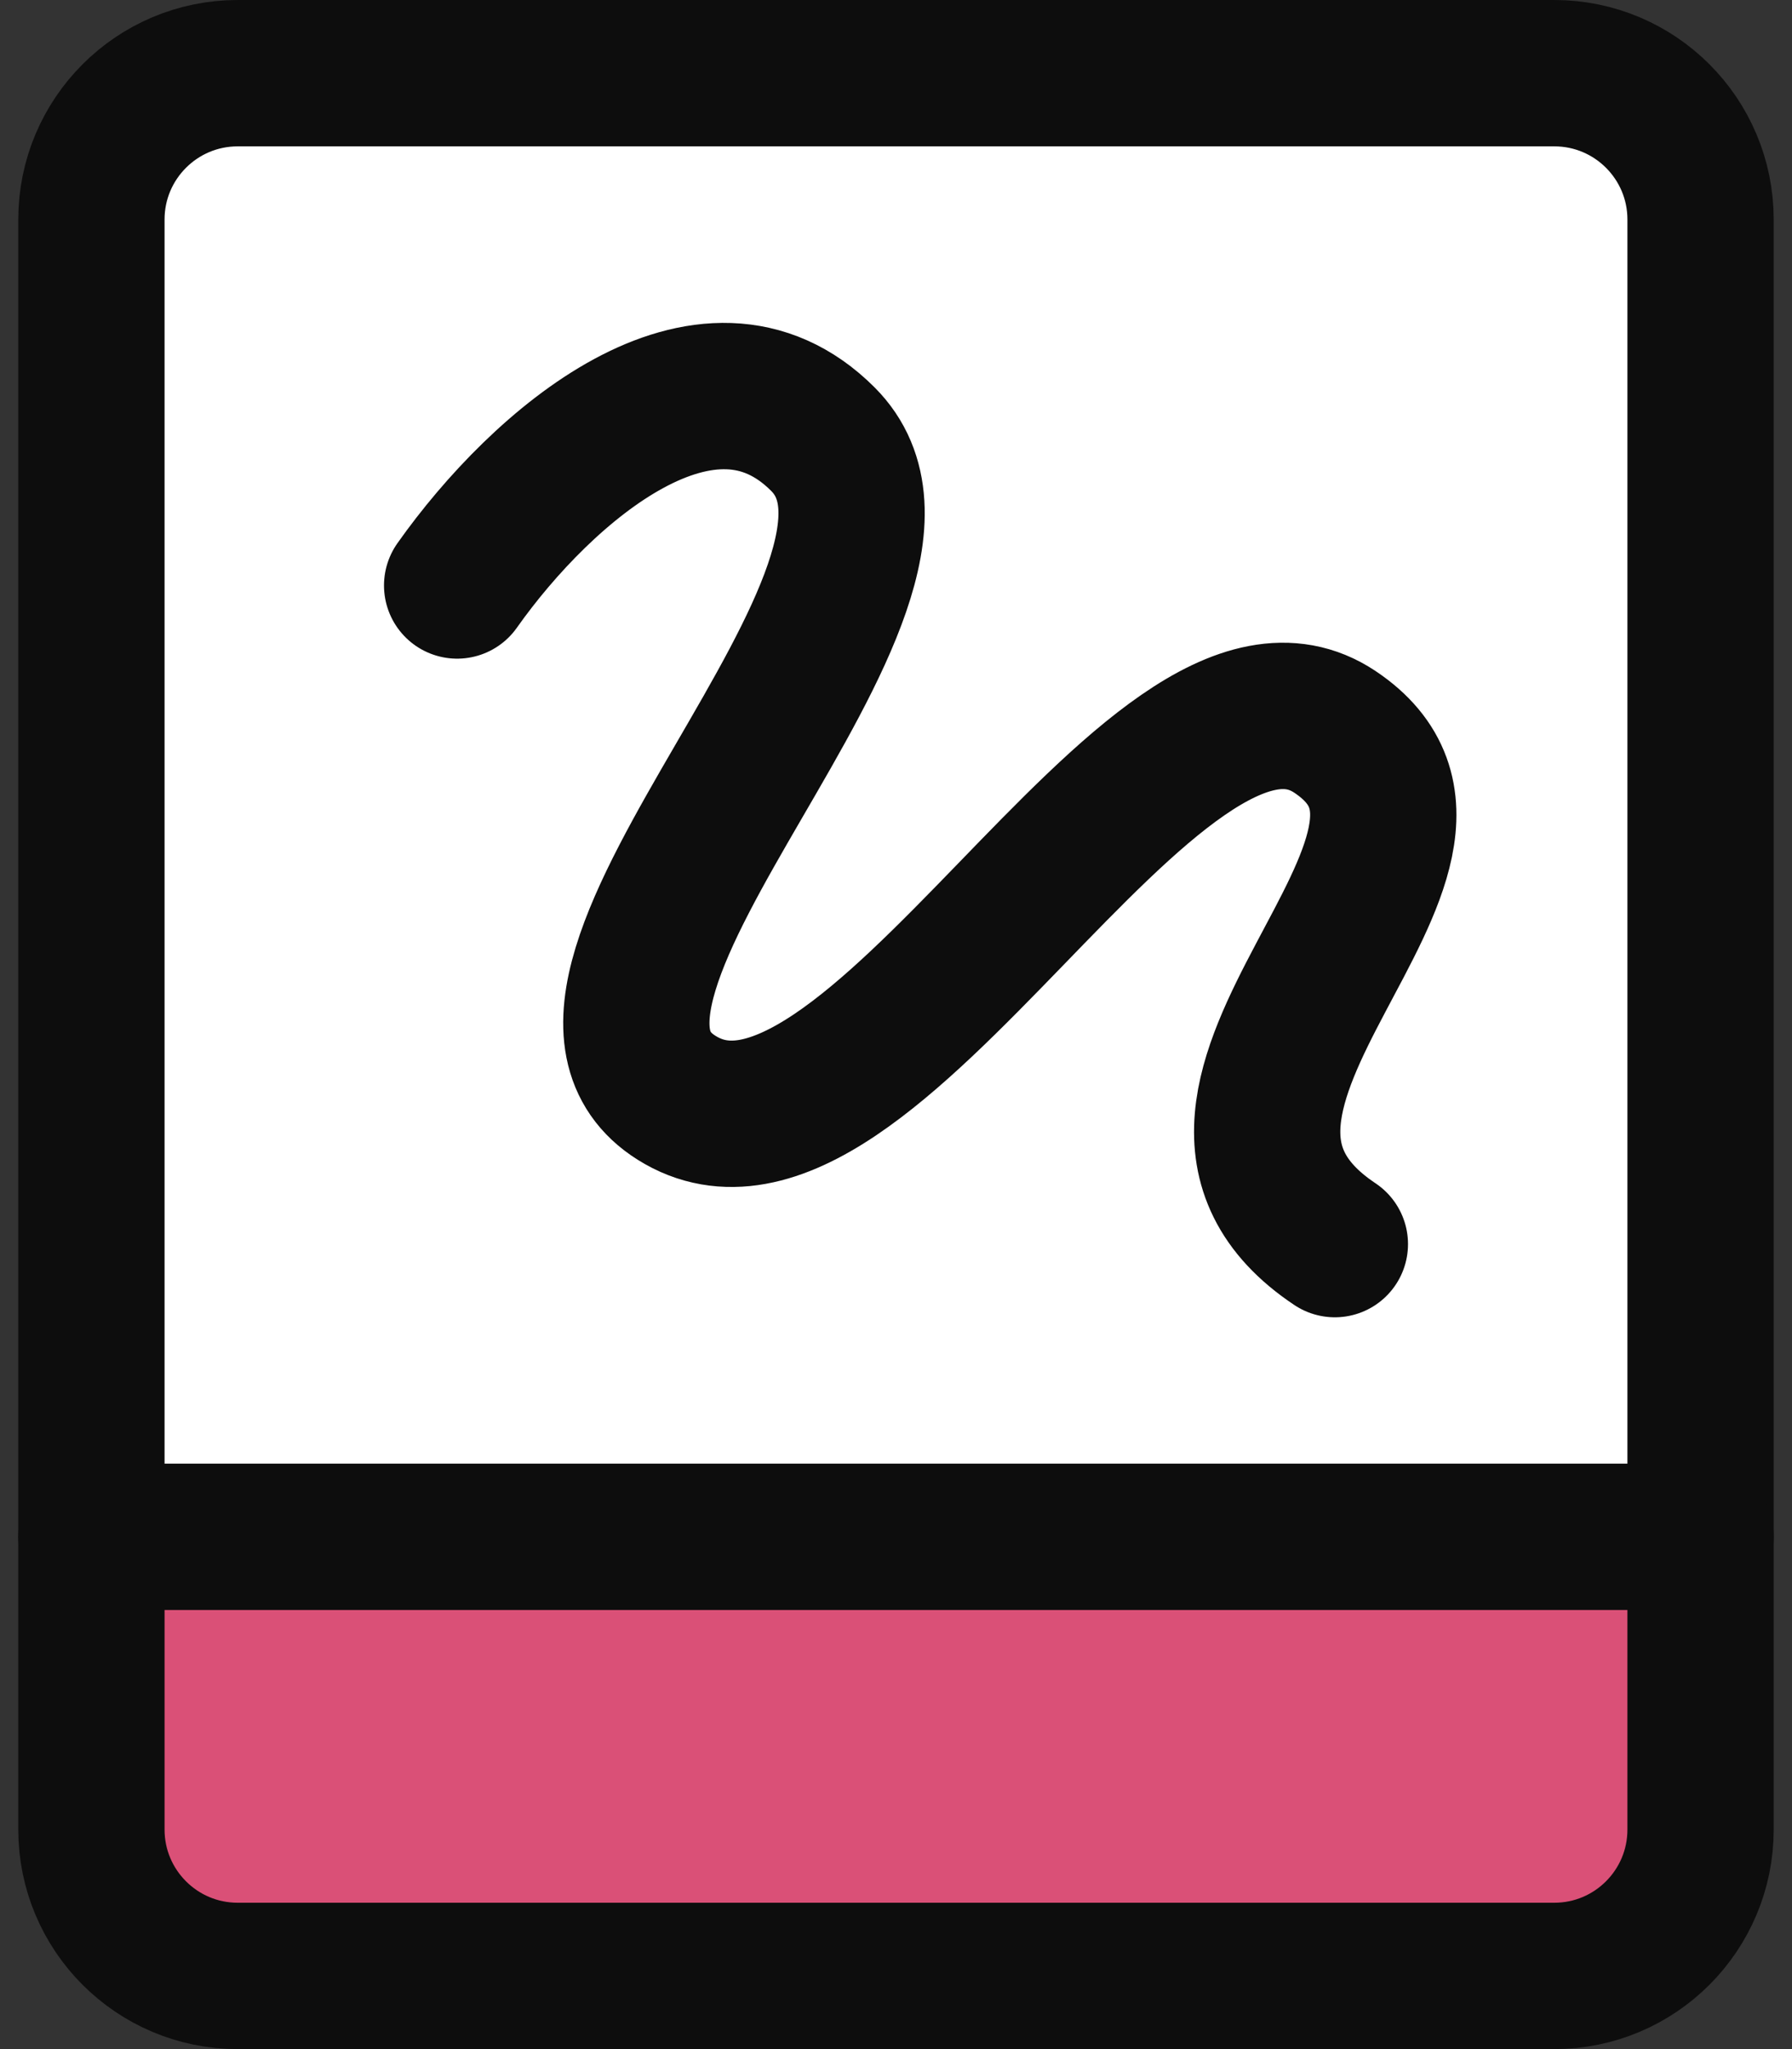 <svg width="70" height="80" viewBox="0 0 70 80" fill="none" xmlns="http://www.w3.org/2000/svg">
<rect x="0" y="0" width="70" height="80" fill="#333333" stroke="none"/>
<path d="M60.714 2.857H9.286C6.13 2.857 3.571 5.415 3.571 8.571V71.428C3.571 74.584 6.13 77.143 9.286 77.143H60.714C63.87 77.143 66.428 74.584 66.428 71.428V8.571C66.428 5.415 63.87 2.857 60.714 2.857Z" fill="white"/>
<path d="M60.558 77.098C63.714 77.098 66.272 74.54 66.272 71.384L66.428 60H3.571L3.415 71.384C3.415 74.54 5.973 77.098 9.129 77.098H60.558Z" fill="#DA5077"/>
<path d="M60.714 2.857H9.286C6.13 2.857 3.571 5.415 3.571 8.571V71.428C3.571 74.584 6.13 77.143 9.286 77.143H60.714C63.87 77.143 66.428 74.584 66.428 71.428V8.571C66.428 5.415 63.87 2.857 60.714 2.857Z" stroke="#0D0D0D" stroke-width="5.714" stroke-linecap="round" stroke-linejoin="round"/>
<path d="M3.571 60H66.428" stroke="#0D0D0D" stroke-width="5.714" stroke-linecap="round" stroke-linejoin="round"/>
<path d="M17.857 22.858C21.2 18.132 27.625 12.626 32.143 17.144C37.857 22.858 19.544 38.533 26.428 42.858C33.951 47.584 45.078 23.862 52.143 28.572C59.208 33.282 43.571 42.858 52.143 48.572" stroke="#0D0D0D" stroke-width="5.714" stroke-linecap="round" stroke-linejoin="round"/>
</svg>

